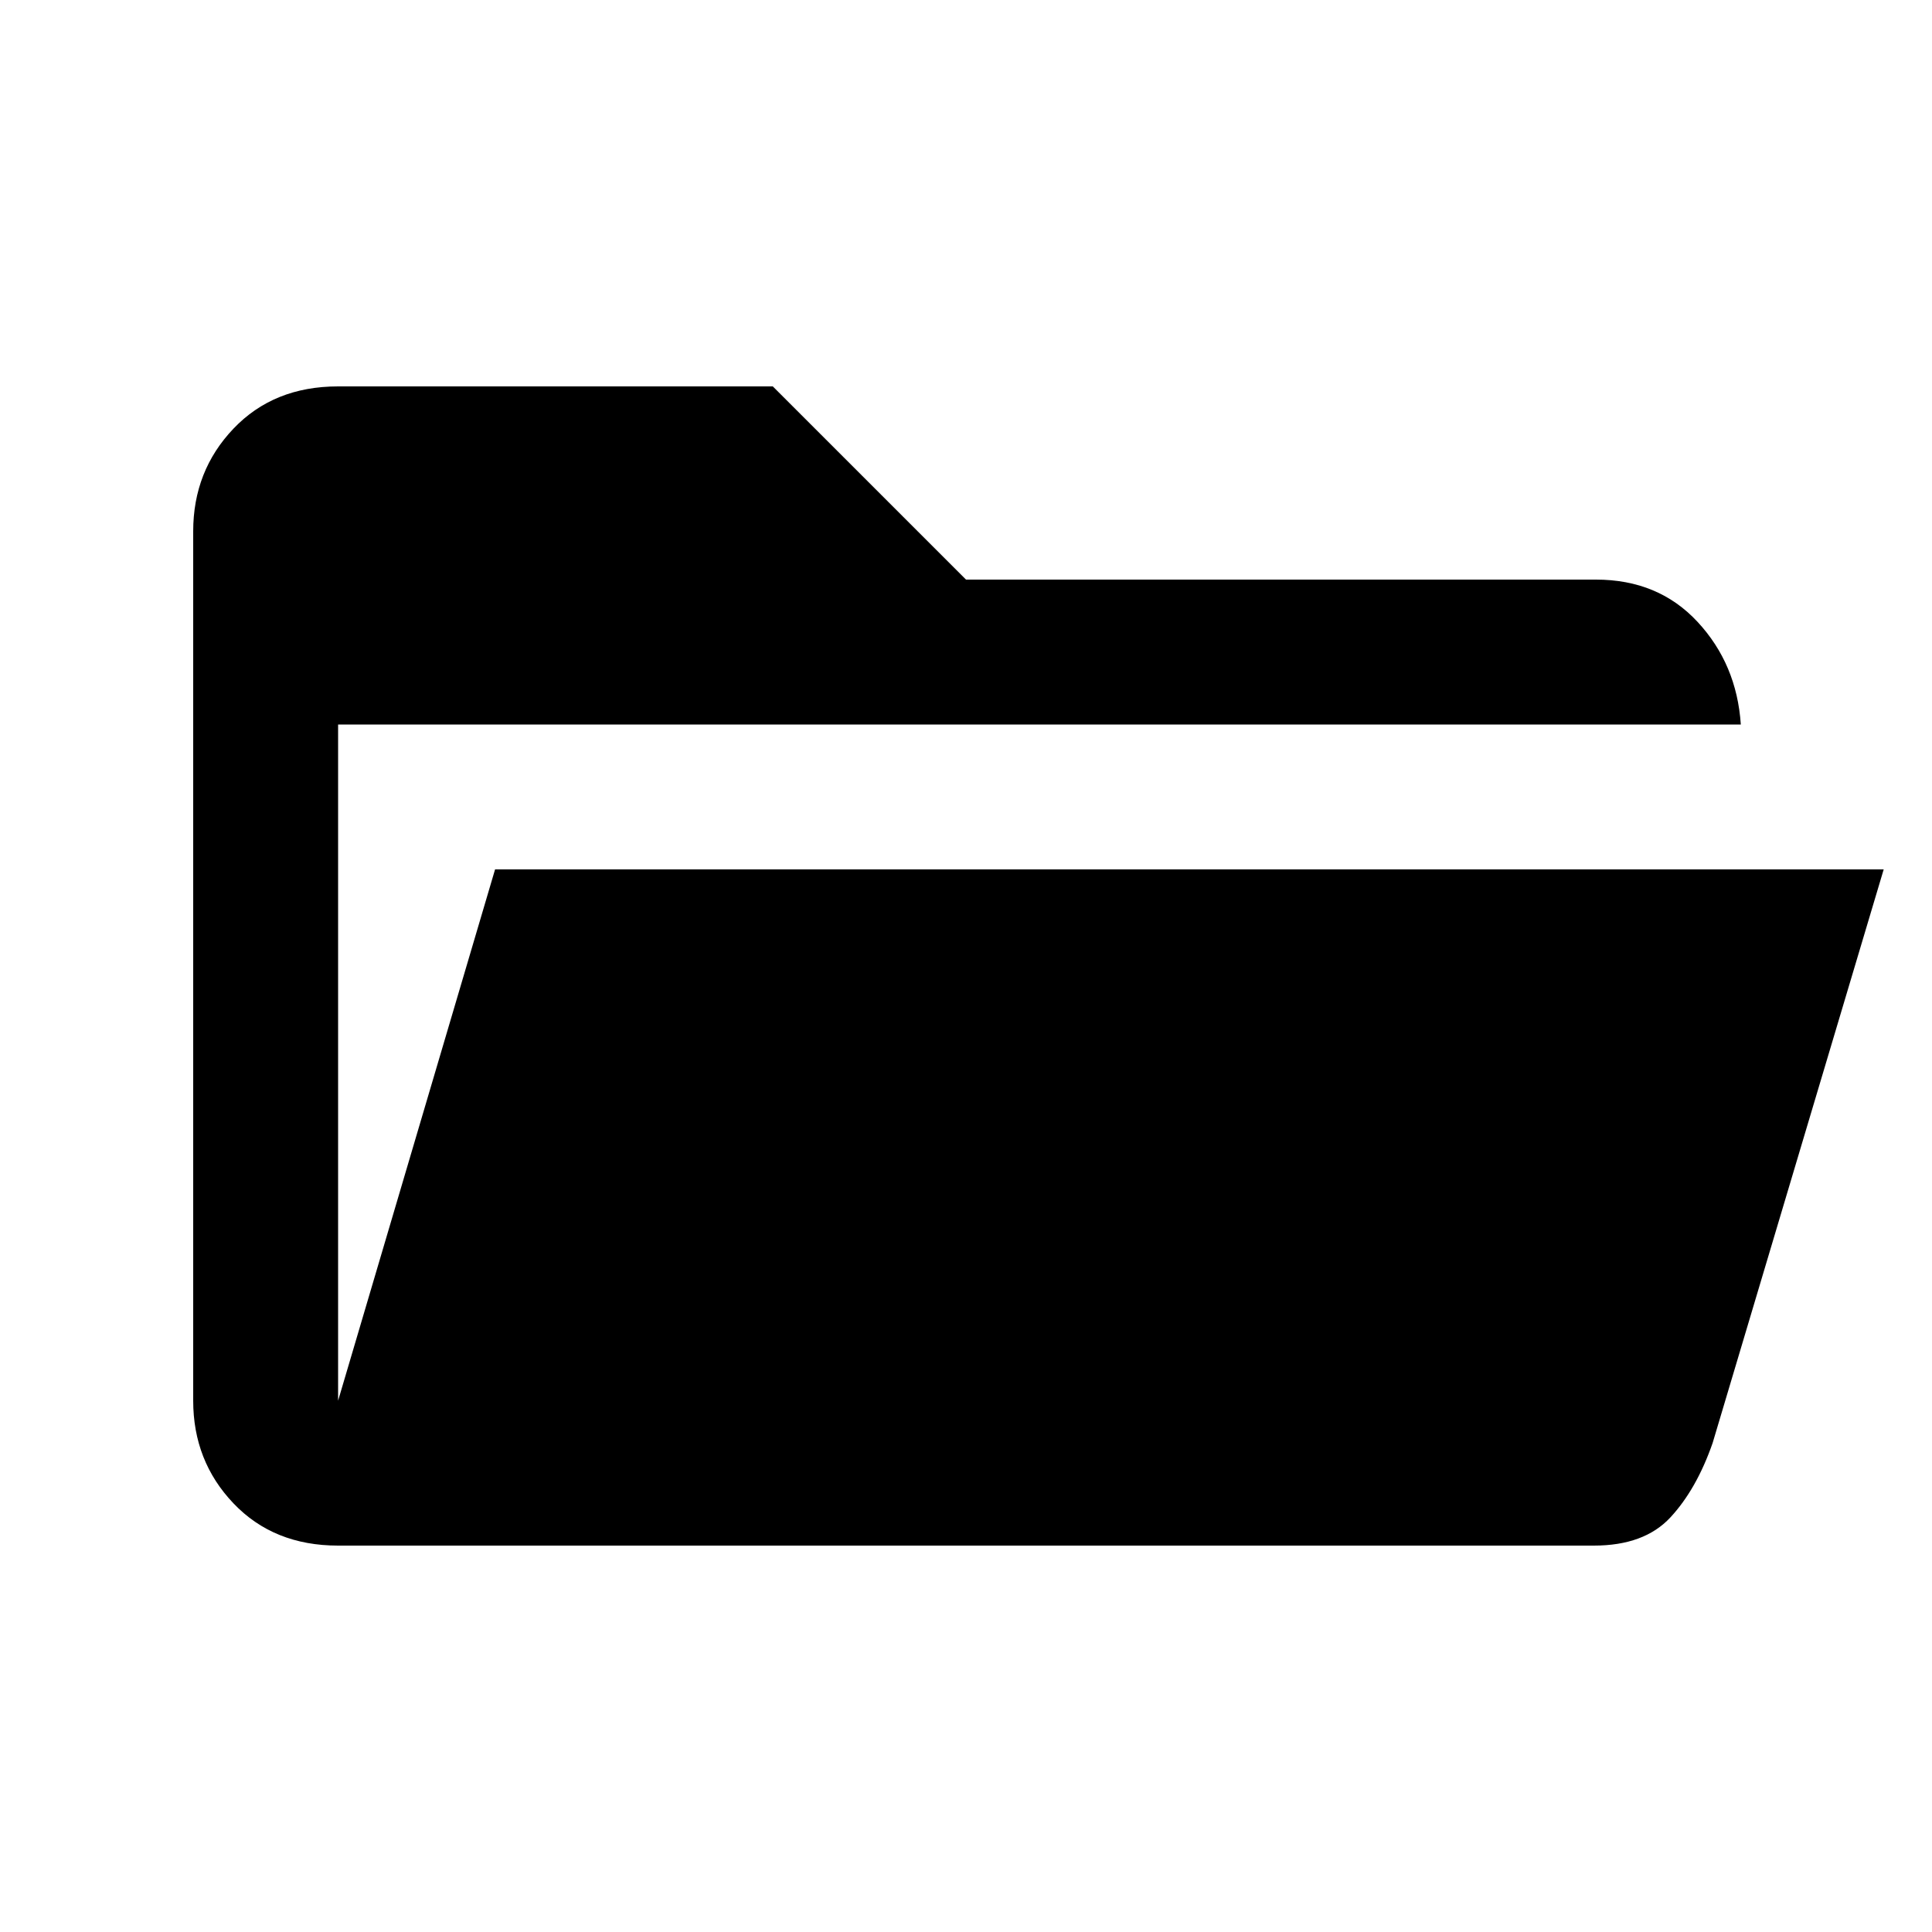 <svg xmlns="http://www.w3.org/2000/svg" height="20" viewBox="0 -960 960 960" width="20"><path d="M168-192q-32 0-52-21t-20-51v-432q0-30 20-51t52-21h216l96 96h313q31 0 50.5 21t21.5 51H168v336l78-264h690l-85 285q-8 23-21 37t-38 14H168Z"/></svg>